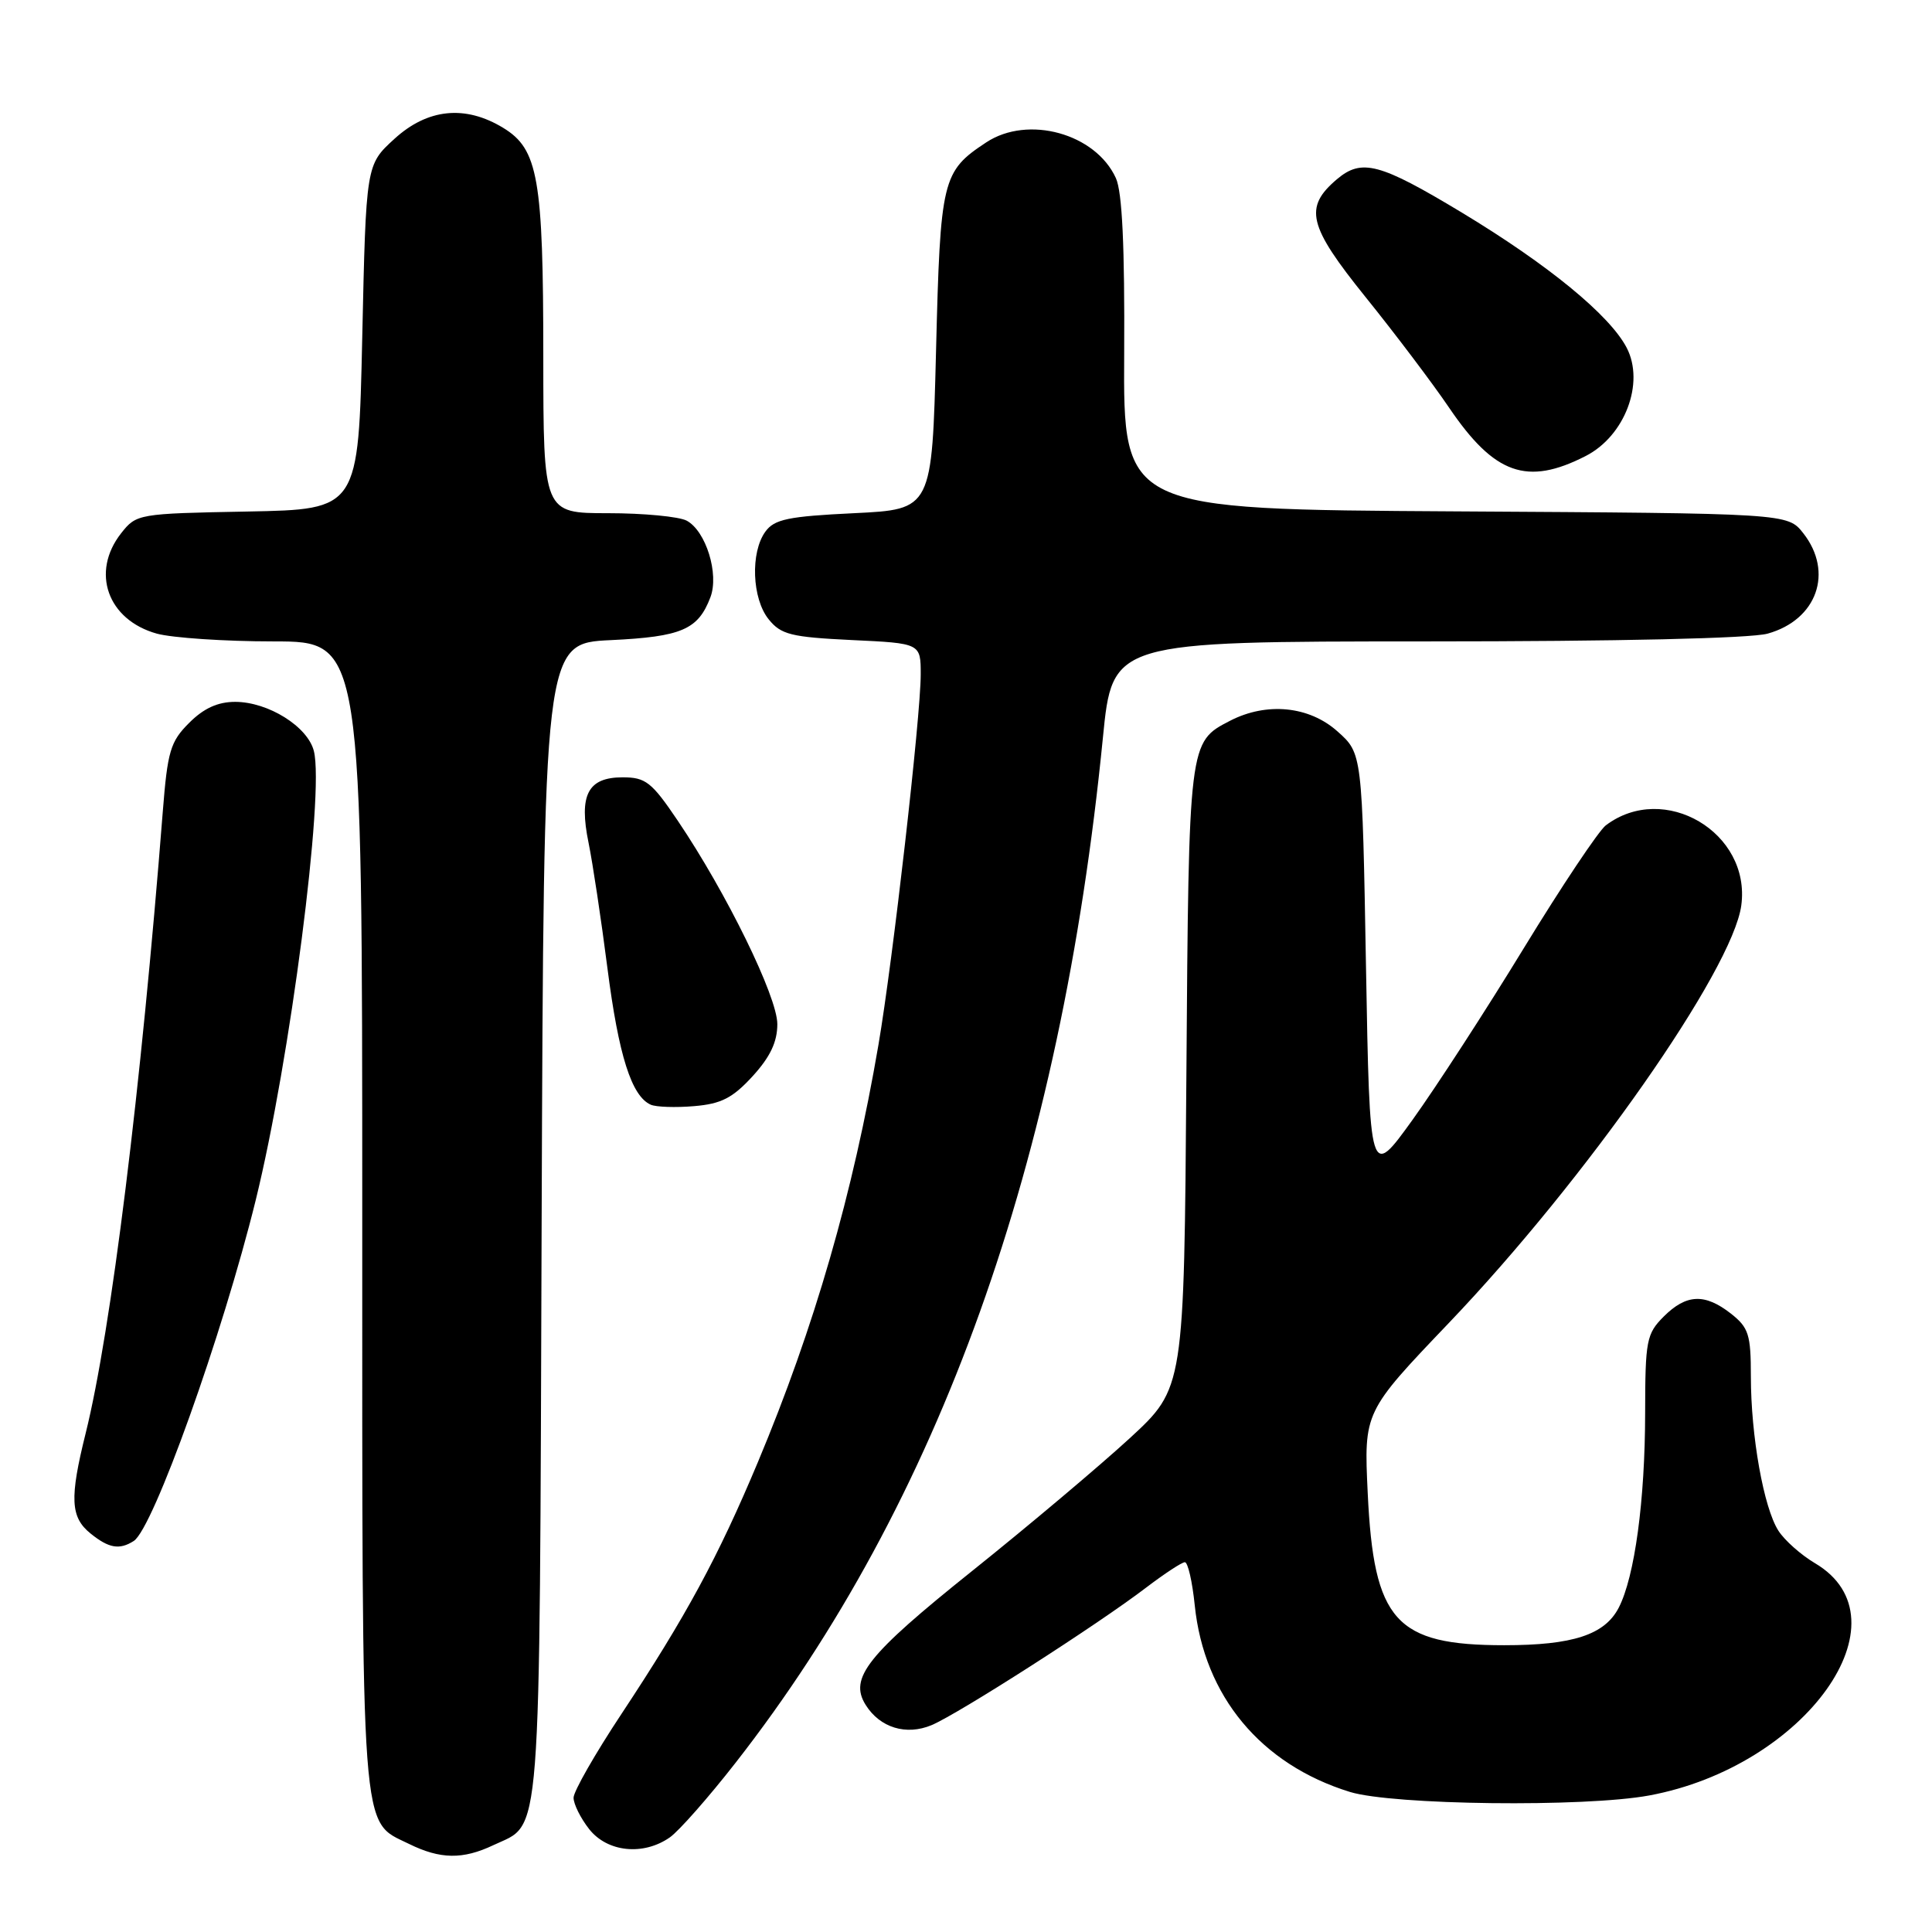 <?xml version="1.0" encoding="UTF-8" standalone="no"?>
<!DOCTYPE svg PUBLIC "-//W3C//DTD SVG 1.1//EN" "http://www.w3.org/Graphics/SVG/1.1/DTD/svg11.dtd" >
<svg xmlns="http://www.w3.org/2000/svg" xmlns:xlink="http://www.w3.org/1999/xlink" version="1.1" viewBox="0 0 256 256">
 <g >
 <path fill="currentColor"
d=" M 65.36 244.50 C 71.83 241.43 71.47 246.06 71.77 161.87 C 72.05 85.24 72.05 85.24 80.93 84.82 C 90.33 84.37 92.50 83.43 94.13 79.15 C 95.31 76.06 93.54 70.36 90.99 68.99 C 89.97 68.45 85.28 68.00 80.57 68.00 C 72.00 68.00 72.00 68.00 71.99 47.25 C 71.99 23.63 71.31 19.77 66.69 16.95 C 61.64 13.87 56.65 14.38 52.24 18.42 C 48.50 21.84 48.50 21.84 48.00 44.67 C 47.50 67.50 47.50 67.50 32.80 67.78 C 18.30 68.05 18.08 68.09 16.05 70.66 C 12.00 75.82 14.25 82.14 20.78 83.96 C 22.83 84.52 29.79 84.99 36.25 84.99 C 48.00 85.00 48.00 85.00 48.00 161.05 C 48.00 244.79 47.73 241.14 54.20 244.33 C 58.34 246.37 61.33 246.41 65.36 244.50 Z  M 88.76 243.46 C 89.97 242.61 93.89 238.16 97.48 233.56 C 124.49 198.98 140.57 154.08 146.14 97.75 C 147.40 85.00 147.40 85.00 188.95 84.99 C 214.46 84.99 231.94 84.59 234.22 83.96 C 240.76 82.14 243.00 75.82 238.94 70.65 C 236.87 68.02 236.87 68.02 192.86 67.76 C 148.84 67.50 148.84 67.50 148.96 46.88 C 149.04 32.67 148.70 25.43 147.86 23.60 C 145.17 17.69 136.22 15.22 130.69 18.86 C 124.83 22.73 124.60 23.69 124.03 46.49 C 123.50 67.50 123.50 67.50 113.17 68.00 C 104.44 68.42 102.61 68.80 101.42 70.44 C 99.41 73.19 99.64 79.34 101.86 82.07 C 103.49 84.09 104.82 84.42 112.86 84.81 C 122.00 85.24 122.00 85.24 122.00 89.37 C 122.00 94.94 118.30 127.33 116.40 138.44 C 113.02 158.18 107.92 175.85 100.42 193.75 C 95.14 206.34 90.91 214.16 82.35 227.10 C 78.86 232.37 76.00 237.37 76.00 238.21 C 76.00 239.05 76.93 240.92 78.07 242.37 C 80.48 245.43 85.25 245.92 88.76 243.46 Z  M 218.52 237.91 C 239.23 234.08 253.14 214.59 240.49 207.13 C 238.65 206.04 236.47 204.11 235.65 202.83 C 233.70 199.80 232.00 190.27 232.00 182.39 C 232.00 176.83 231.71 175.92 229.37 174.07 C 225.90 171.35 223.45 171.46 220.45 174.45 C 218.17 176.74 218.00 177.61 217.99 187.20 C 217.98 198.80 216.61 208.92 214.49 213.03 C 212.63 216.62 208.41 218.00 199.32 218.00 C 184.90 218.00 182.03 214.81 181.23 197.84 C 180.72 187.09 180.72 187.09 191.99 175.29 C 210.13 156.30 229.58 128.52 230.73 119.97 C 232.03 110.31 220.50 103.51 212.77 109.37 C 211.83 110.09 206.95 117.39 201.94 125.59 C 196.94 133.79 190.29 144.04 187.17 148.38 C 181.50 156.25 181.50 156.25 181.00 128.04 C 180.50 99.83 180.50 99.83 177.23 96.92 C 173.47 93.55 167.84 93.00 162.98 95.51 C 157.51 98.34 157.52 98.21 157.20 142.72 C 156.90 183.93 156.90 183.93 149.70 190.57 C 145.74 194.21 136.31 202.16 128.74 208.22 C 114.89 219.31 112.48 222.35 114.70 225.90 C 116.59 228.93 120.07 230.00 123.44 228.59 C 127.00 227.09 145.47 215.26 151.89 210.35 C 154.31 208.51 156.61 207.00 157.00 207.00 C 157.40 207.00 157.99 209.57 158.31 212.71 C 159.55 224.75 167.08 233.80 178.87 237.44 C 184.56 239.19 209.97 239.49 218.52 237.91 Z  M 17.72 204.19 C 20.30 202.55 29.50 176.83 33.89 159.00 C 38.43 140.53 43.01 105.16 41.59 99.52 C 40.78 96.28 35.55 93.01 31.17 93.00 C 28.86 93.00 26.99 93.85 25.06 95.79 C 22.57 98.27 22.20 99.54 21.57 107.54 C 18.68 144.41 14.71 176.40 11.35 189.92 C 9.21 198.52 9.33 201.04 11.99 203.19 C 14.41 205.15 15.82 205.40 17.72 204.19 Z  M 99.72 142.61 C 102.05 140.06 103.00 138.07 103.00 135.70 C 103.00 132.07 96.27 118.32 89.81 108.75 C 86.35 103.62 85.55 103.00 82.50 103.00 C 77.89 103.00 76.68 105.33 77.99 111.69 C 78.53 114.34 79.66 121.81 80.49 128.30 C 81.97 139.85 83.68 145.25 86.23 146.38 C 86.93 146.69 89.51 146.78 91.97 146.57 C 95.56 146.27 97.07 145.50 99.72 142.61 Z  M 210.10 60.43 C 215.30 57.78 217.96 50.76 215.55 46.09 C 213.31 41.77 205.14 35.07 193.69 28.16 C 182.82 21.61 180.44 20.97 177.15 23.75 C 172.74 27.49 173.33 29.91 180.94 39.36 C 184.82 44.17 189.81 50.77 192.02 54.03 C 198.02 62.87 202.34 64.40 210.10 60.43 Z "/>
</g>
</svg>